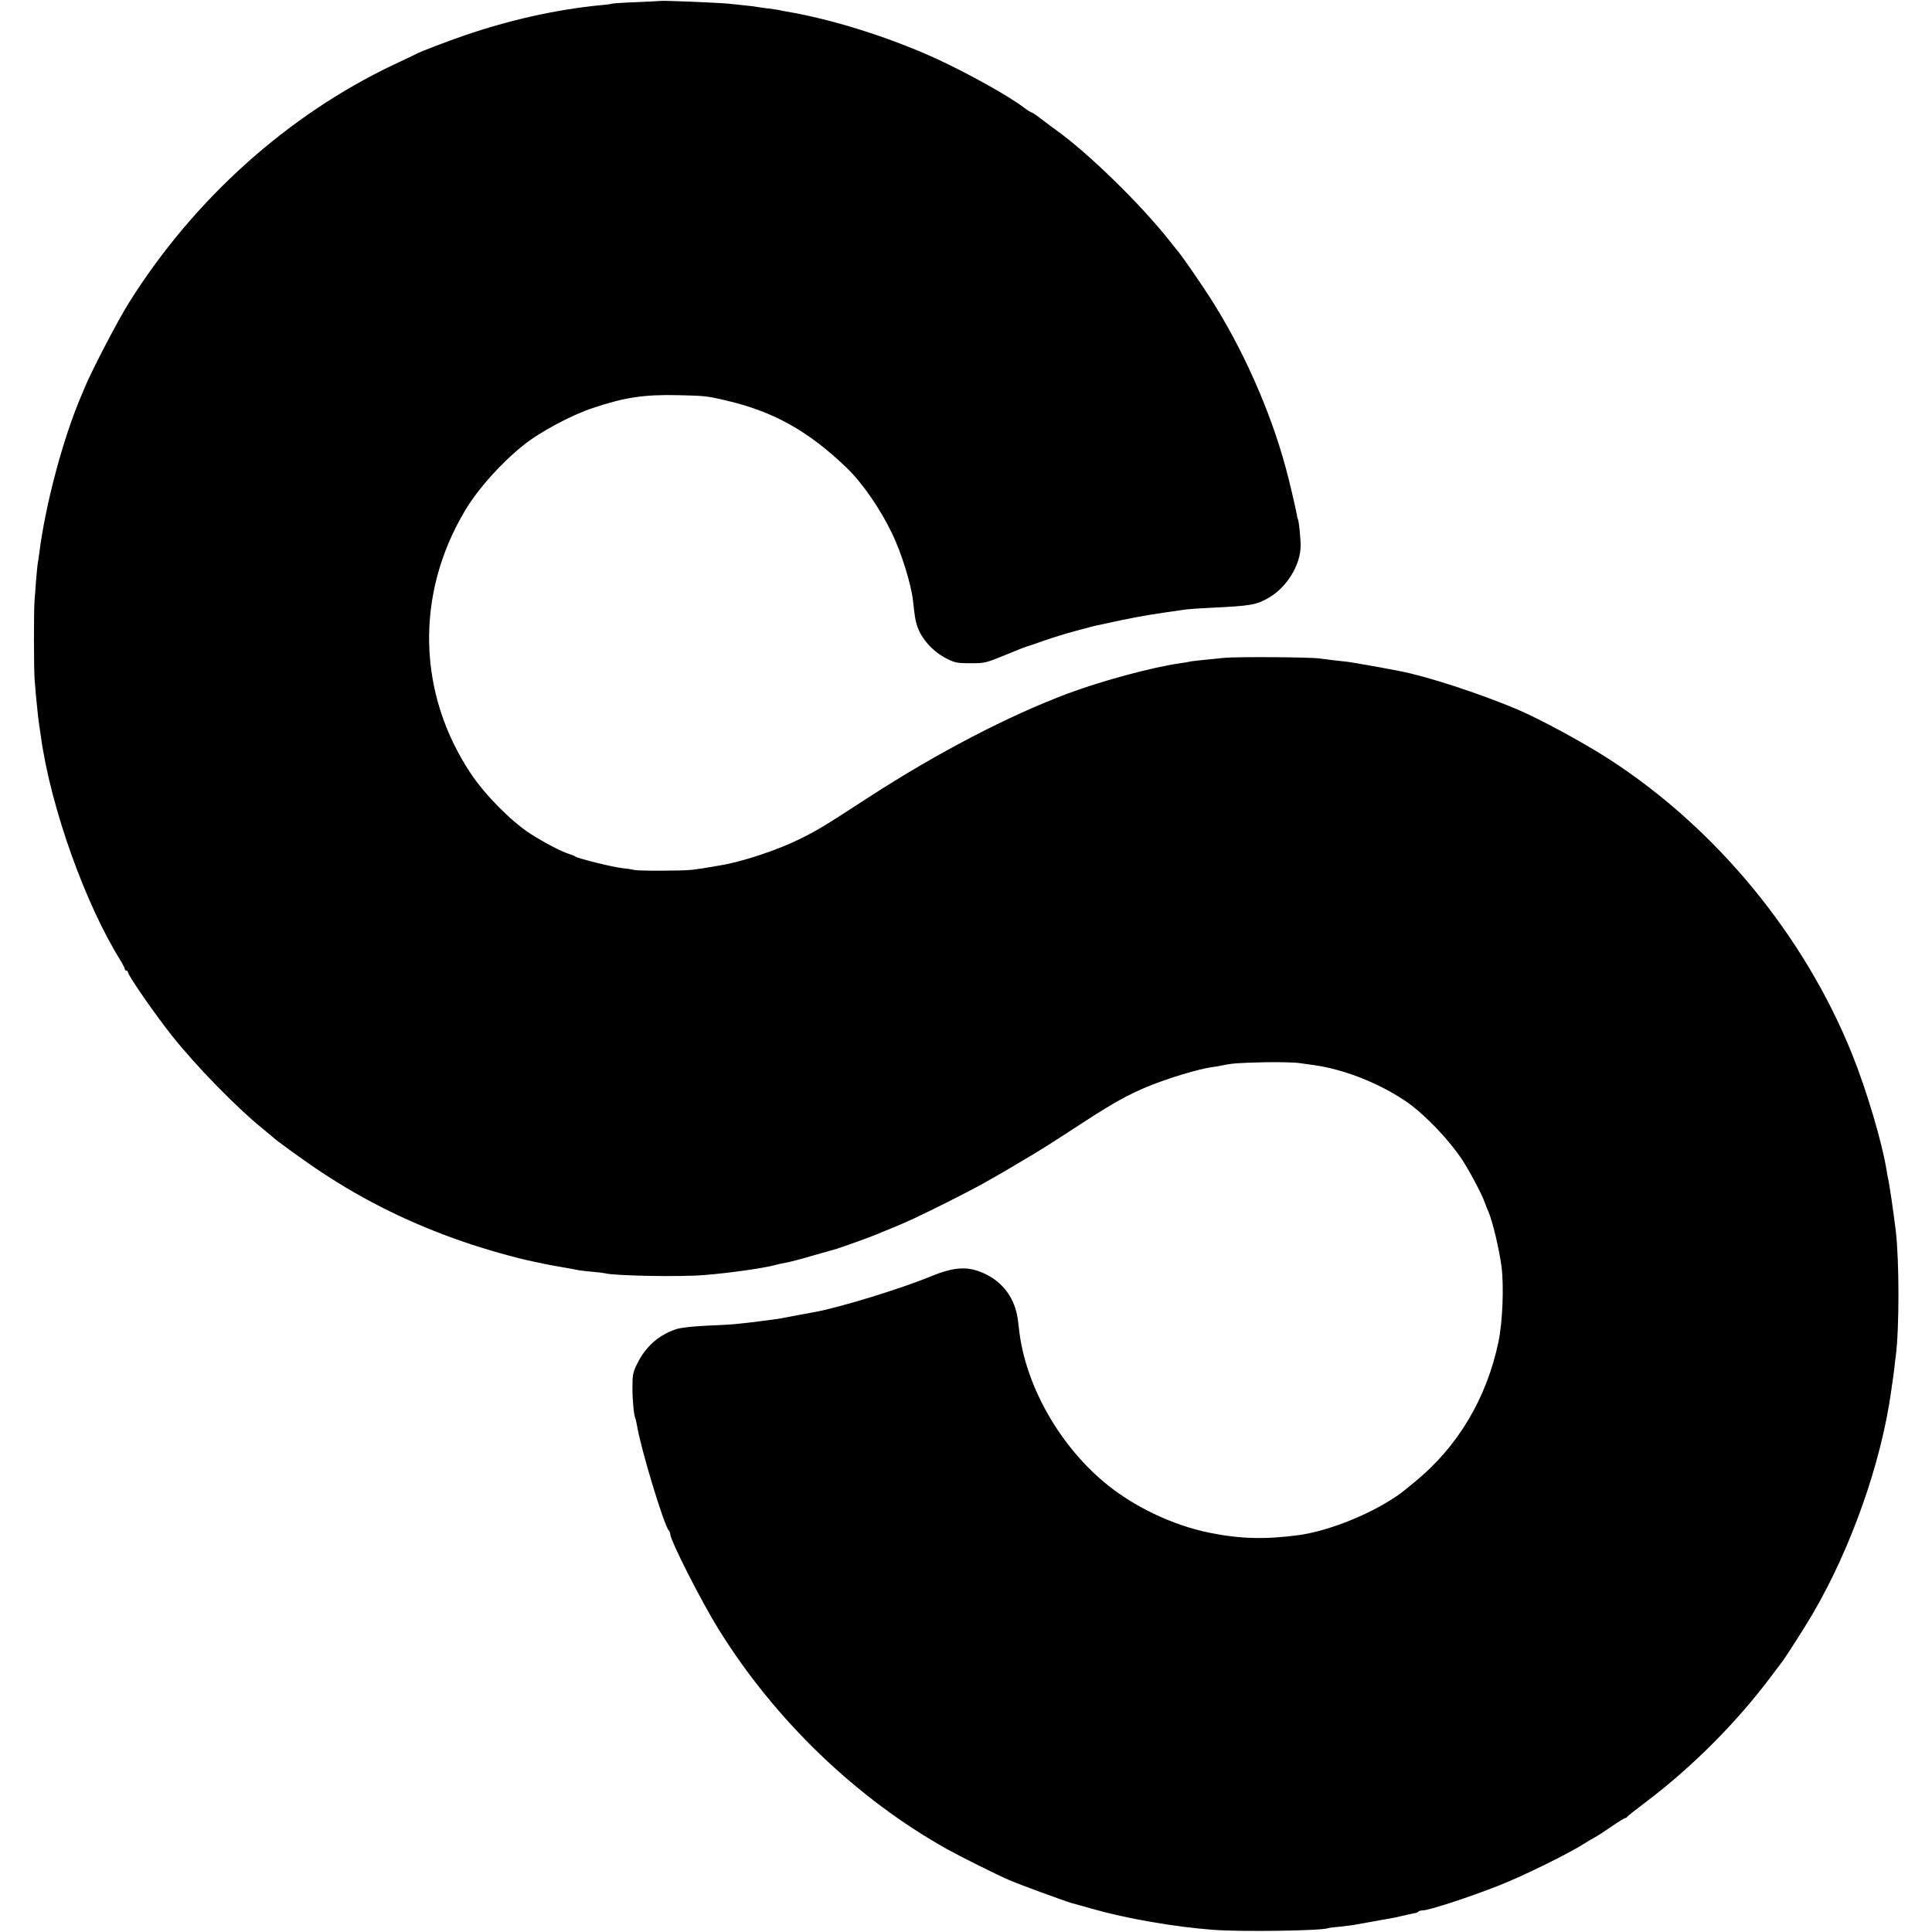 <?xml version="1.0" standalone="no"?>
<!DOCTYPE svg PUBLIC "-//W3C//DTD SVG 20010904//EN"
        "http://www.w3.org/TR/2001/REC-SVG-20010904/DTD/svg10.dtd">
<svg version="1.0" xmlns="http://www.w3.org/2000/svg"
     width="1254pt" height="1254pt" viewBox="0 0 1254 1254"
     preserveAspectRatio="xMidYMid meet">
    <g transform="translate(0,1254) scale(0.1,-0.1)"
       fill="#000000" stroke="none">
        <path d="M4287 12534 c-1 -1 -71 -4 -156 -8 -84 -3 -156 -8 -160 -10 -3 -2
-37 -7 -76 -10 -284 -28 -586 -95 -880 -196 -114 -39 -284 -104 -313 -120 -9
-5 -75 -36 -147 -70 -687 -326 -1295 -872 -1715 -1540 -73 -115 -247 -450
-290 -555 -4 -11 -15 -36 -23 -55 -118 -276 -232 -704 -272 -1020 -4 -30 -9
-63 -11 -73 -1 -9 -6 -56 -10 -105 -3 -48 -8 -107 -10 -132 -5 -69 -5 -447 1
-515 4 -56 12 -143 21 -225 2 -19 6 -51 9 -70 3 -19 8 -53 11 -75 64 -458 289
-1089 521 -1457 12 -21 23 -42 23 -48 0 -5 5 -10 10 -10 6 0 10 -4 10 -9 0
-21 169 -265 284 -411 159 -200 420 -468 596 -610 30 -25 57 -47 60 -50 15
-17 214 -161 316 -228 285 -189 586 -336 916 -450 143 -50 360 -111 463 -131
28 -6 61 -13 75 -16 14 -3 63 -12 110 -20 47 -8 95 -17 108 -20 13 -2 53 -7
90 -10 37 -3 74 -8 82 -10 59 -16 488 -24 640 -11 168 13 402 47 465 66 17 5
46 11 65 14 19 3 98 23 175 46 77 22 147 42 155 44 26 7 244 86 265 96 11 5
47 20 80 33 109 44 188 81 380 177 196 99 272 141 483 267 128 76 149 89 412
260 176 114 273 168 398 220 134 55 333 115 422 127 19 2 46 7 60 10 63 14
106 17 270 21 96 2 204 0 240 -6 36 -5 81 -11 100 -14 198 -30 425 -122 596
-241 117 -83 270 -243 356 -374 48 -74 123 -215 143 -270 9 -25 21 -54 26 -65
27 -62 69 -239 85 -357 16 -129 7 -358 -20 -488 -77 -367 -264 -680 -541 -907
-107 -88 -98 -80 -160 -120 -173 -109 -419 -203 -595 -227 -217 -29 -380 -25
-578 15 -246 50 -504 174 -692 334 -294 250 -504 629 -545 980 -4 33 -8 69
-10 80 -19 121 -85 217 -187 274 -119 65 -212 64 -374 -3 -198 -81 -575 -197
-749 -231 -16 -3 -66 -12 -110 -20 -44 -8 -91 -17 -105 -20 -14 -3 -45 -8 -70
-11 -25 -3 -56 -7 -70 -9 -27 -4 -112 -14 -175 -20 -22 -2 -105 -7 -185 -10
-85 -4 -163 -13 -190 -22 -113 -37 -199 -113 -253 -222 -29 -59 -32 -73 -32
-160 0 -85 10 -184 20 -200 1 -3 6 -22 9 -41 25 -153 175 -649 207 -684 5 -6
9 -15 9 -22 0 -41 202 -439 316 -622 365 -588 895 -1097 1484 -1426 77 -43
313 -161 400 -199 64 -28 356 -135 411 -151 30 -8 88 -24 129 -36 226 -64 533
-117 785 -136 181 -14 716 -6 745 11 3 1 35 6 72 9 37 4 77 9 90 11 41 7 263
47 273 49 51 12 131 30 137 30 3 1 10 4 14 8 4 5 16 8 28 8 40 0 298 84 496
162 156 61 458 210 560 276 14 9 40 25 59 35 19 10 70 43 113 73 44 30 83 54
88 54 4 0 10 3 12 8 2 4 55 46 120 95 296 223 584 511 807 807 39 52 75 100
79 105 22 28 146 222 197 309 250 427 445 980 510 1446 3 25 8 56 10 70 2 14
7 48 10 75 3 28 7 66 10 85 23 175 23 614 0 810 -14 118 -43 314 -50 340 -2 8
-6 31 -9 50 -29 182 -129 520 -225 759 -311 771 -882 1464 -1576 1913 -174
112 -450 261 -600 325 -249 104 -579 212 -759 247 -112 22 -300 55 -336 60
-25 3 -70 8 -100 11 -30 4 -68 9 -85 11 -57 9 -540 12 -620 4 -160 -16 -210
-21 -225 -25 -8 -2 -35 -7 -60 -10 -177 -25 -502 -112 -725 -195 -386 -144
-851 -386 -1295 -674 -300 -195 -337 -217 -455 -275 -141 -69 -366 -144 -505
-167 -113 -20 -142 -24 -190 -30 -68 -7 -352 -8 -377 0 -10 3 -43 8 -73 11
-60 6 -289 63 -305 75 -5 4 -21 11 -35 15 -56 17 -170 77 -260 135 -124 81
-291 250 -382 386 -349 521 -364 1166 -40 1709 83 140 233 308 379 425 107 86
313 197 455 243 203 68 331 87 548 82 174 -4 189 -5 315 -35 305 -71 531 -197
779 -435 104 -100 218 -265 298 -431 59 -124 120 -320 133 -425 13 -115 16
-135 27 -169 27 -86 105 -172 195 -216 51 -26 69 -29 153 -29 92 0 99 2 224
53 71 30 136 55 145 57 9 2 59 19 111 38 52 18 142 46 199 61 57 15 111 30
120 32 9 2 88 19 176 38 136 28 220 42 430 71 17 2 86 7 155 10 262 13 292 18
375 65 116 67 205 210 207 334 1 43 -11 167 -18 177 -2 3 -6 21 -9 40 -8 43
-48 215 -70 294 -101 373 -282 780 -496 1111 -59 91 -167 248 -196 284 -7 8
-36 44 -64 80 -188 237 -524 565 -733 715 -16 11 -56 41 -90 67 -33 26 -65 48
-70 48 -4 0 -25 13 -45 28 -100 78 -380 233 -591 329 -303 136 -663 249 -960
299 -14 2 -34 6 -45 9 -11 2 -42 7 -70 10 -27 3 -59 8 -70 10 -11 2 -47 7 -80
10 -33 3 -76 8 -95 10 -55 7 -447 23 -453 19z"/>
    </g>
</svg>
